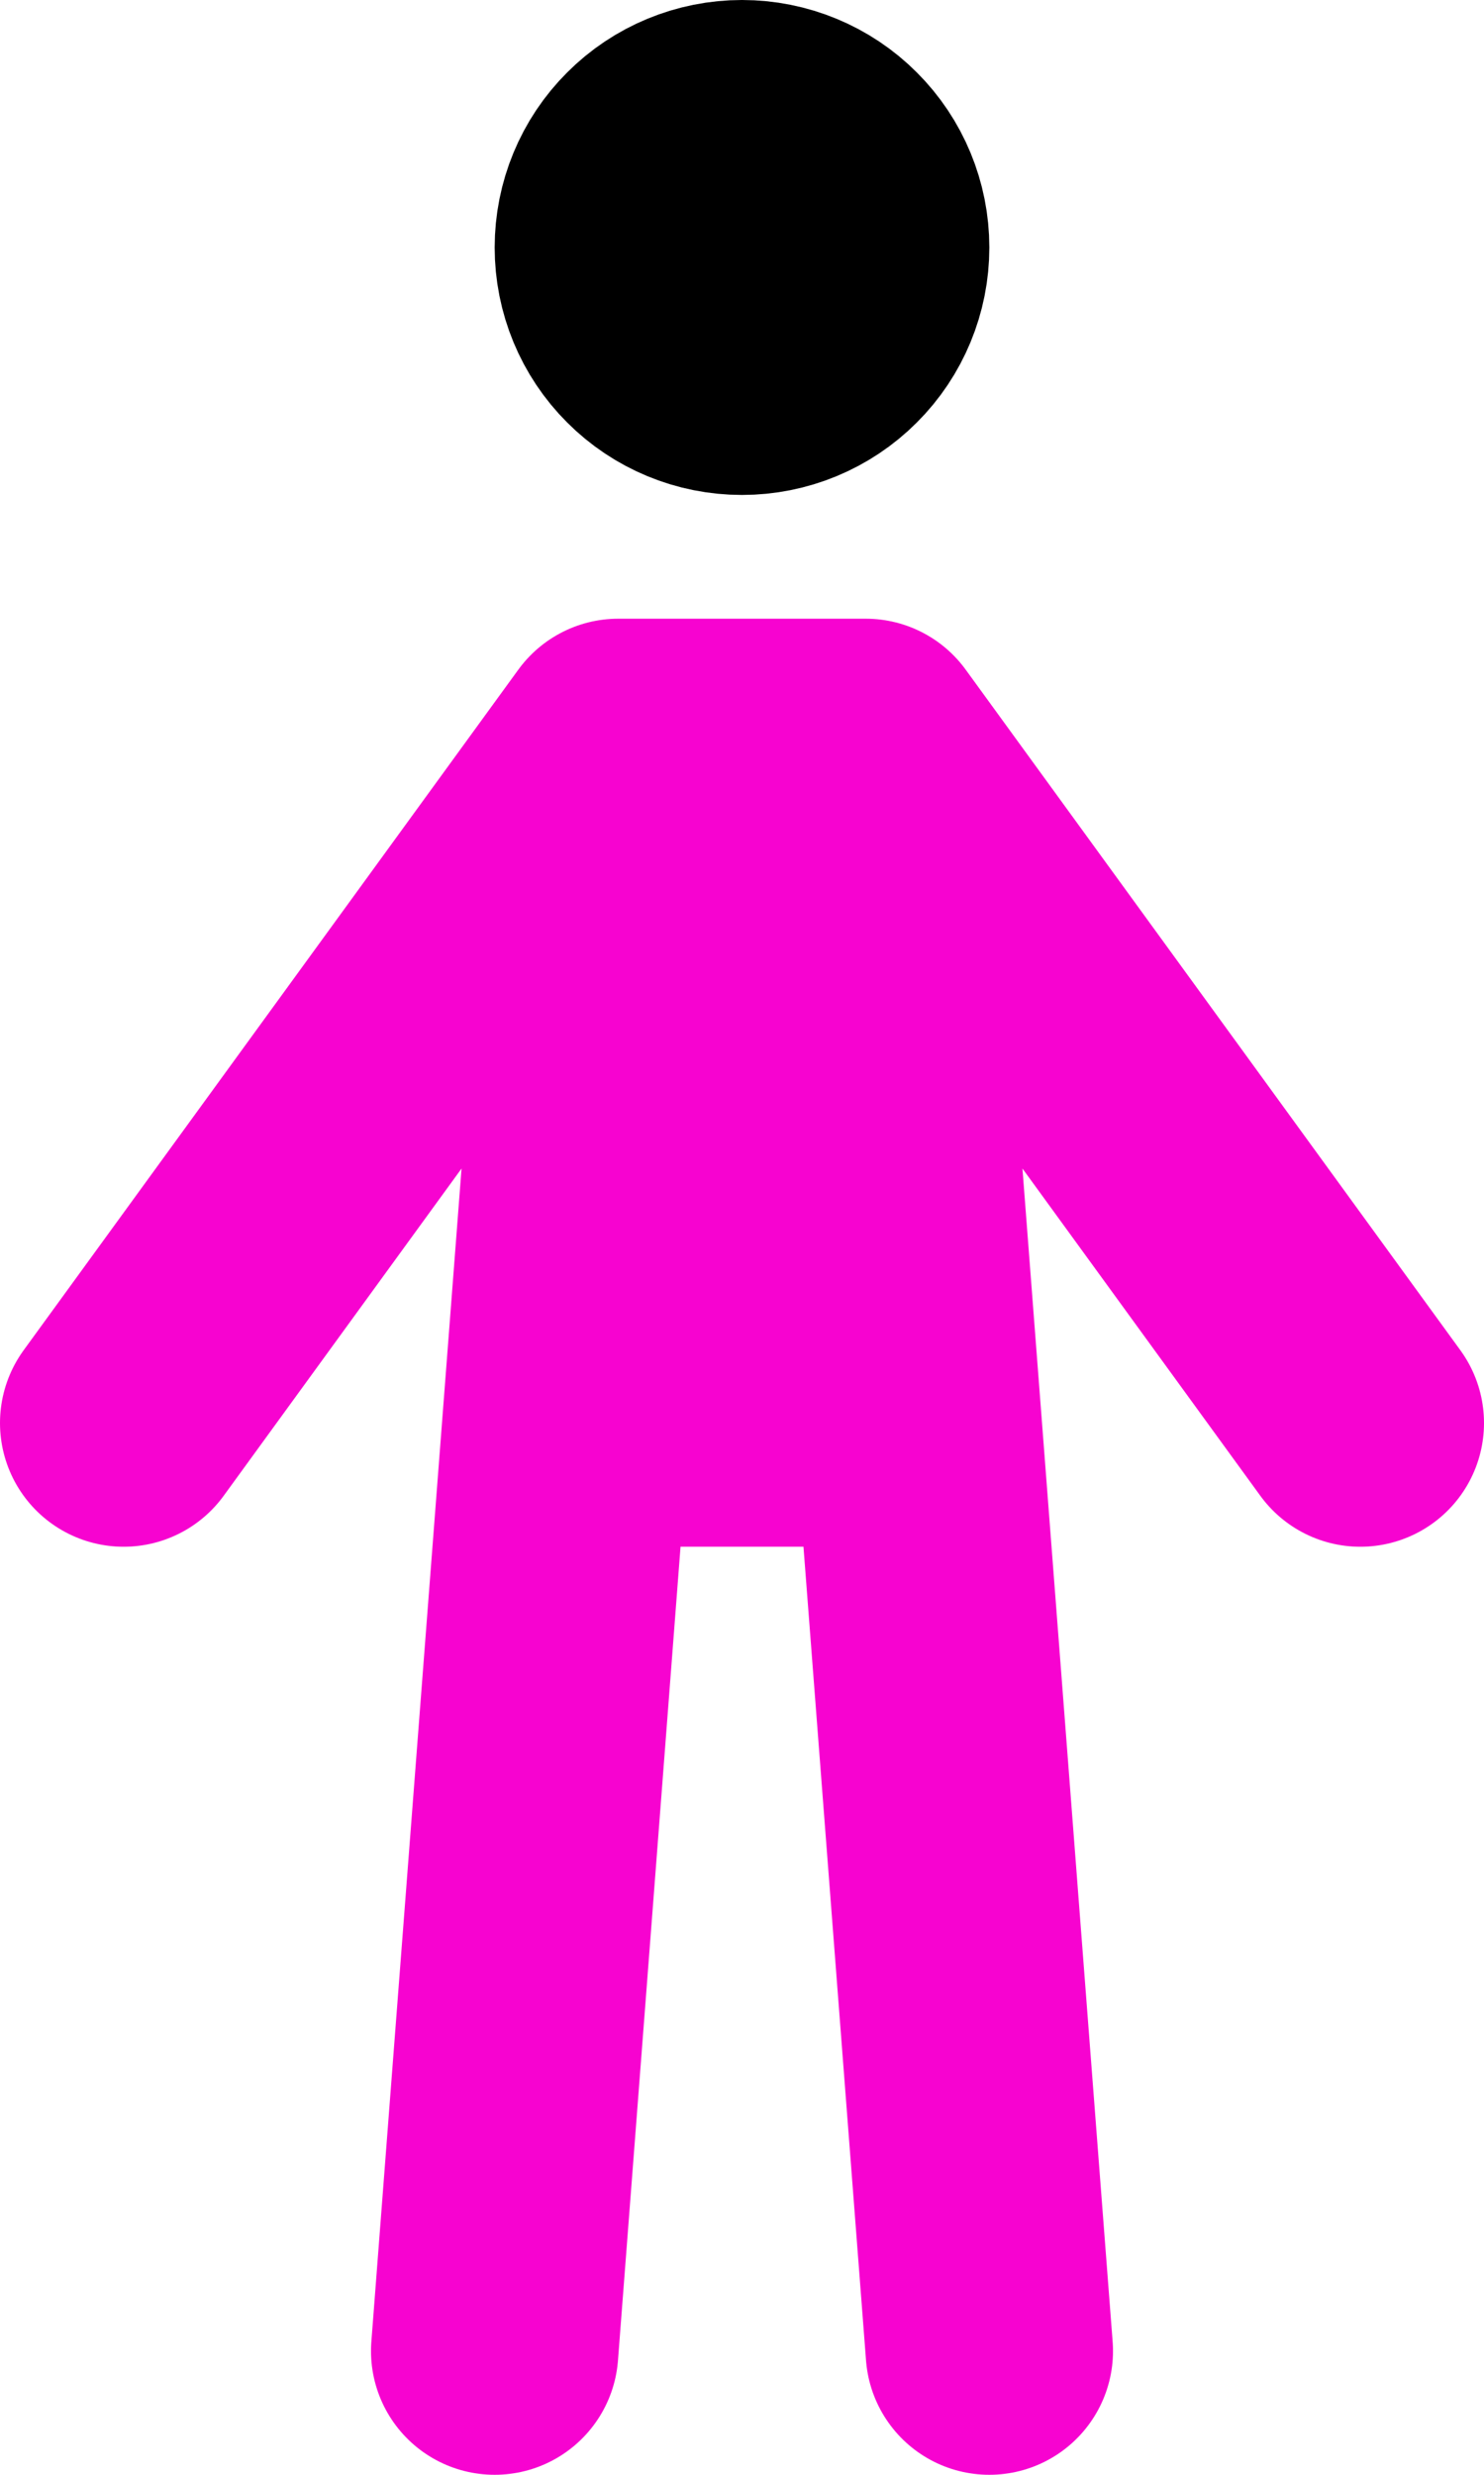 <svg width="12" height="20" viewBox="0 0 12 20" fill="none" xmlns="http://www.w3.org/2000/svg">
<path d="M1 11.5L5 6M5 6L4 19M5 6H7M5 6V11.5H7V6M11 11.5L7 6M7 6L8 19" stroke="#F703D0" stroke-width="2" stroke-linecap="round" stroke-linejoin="round"/>
<path d="M6.707 2.707C6.52 2.895 6.265 3 6 3C5.735 3 5.48 2.895 5.293 2.707C5.105 2.52 5 2.265 5 2C5 1.735 5.105 1.48 5.293 1.293C5.48 1.105 5.735 1 6 1C6.265 1 6.52 1.105 6.707 1.293C6.895 1.48 7 1.735 7 2C7 2.265 6.895 2.52 6.707 2.707Z" stroke="black" stroke-width="2" stroke-linecap="round" stroke-linejoin="round"/>
</svg>
